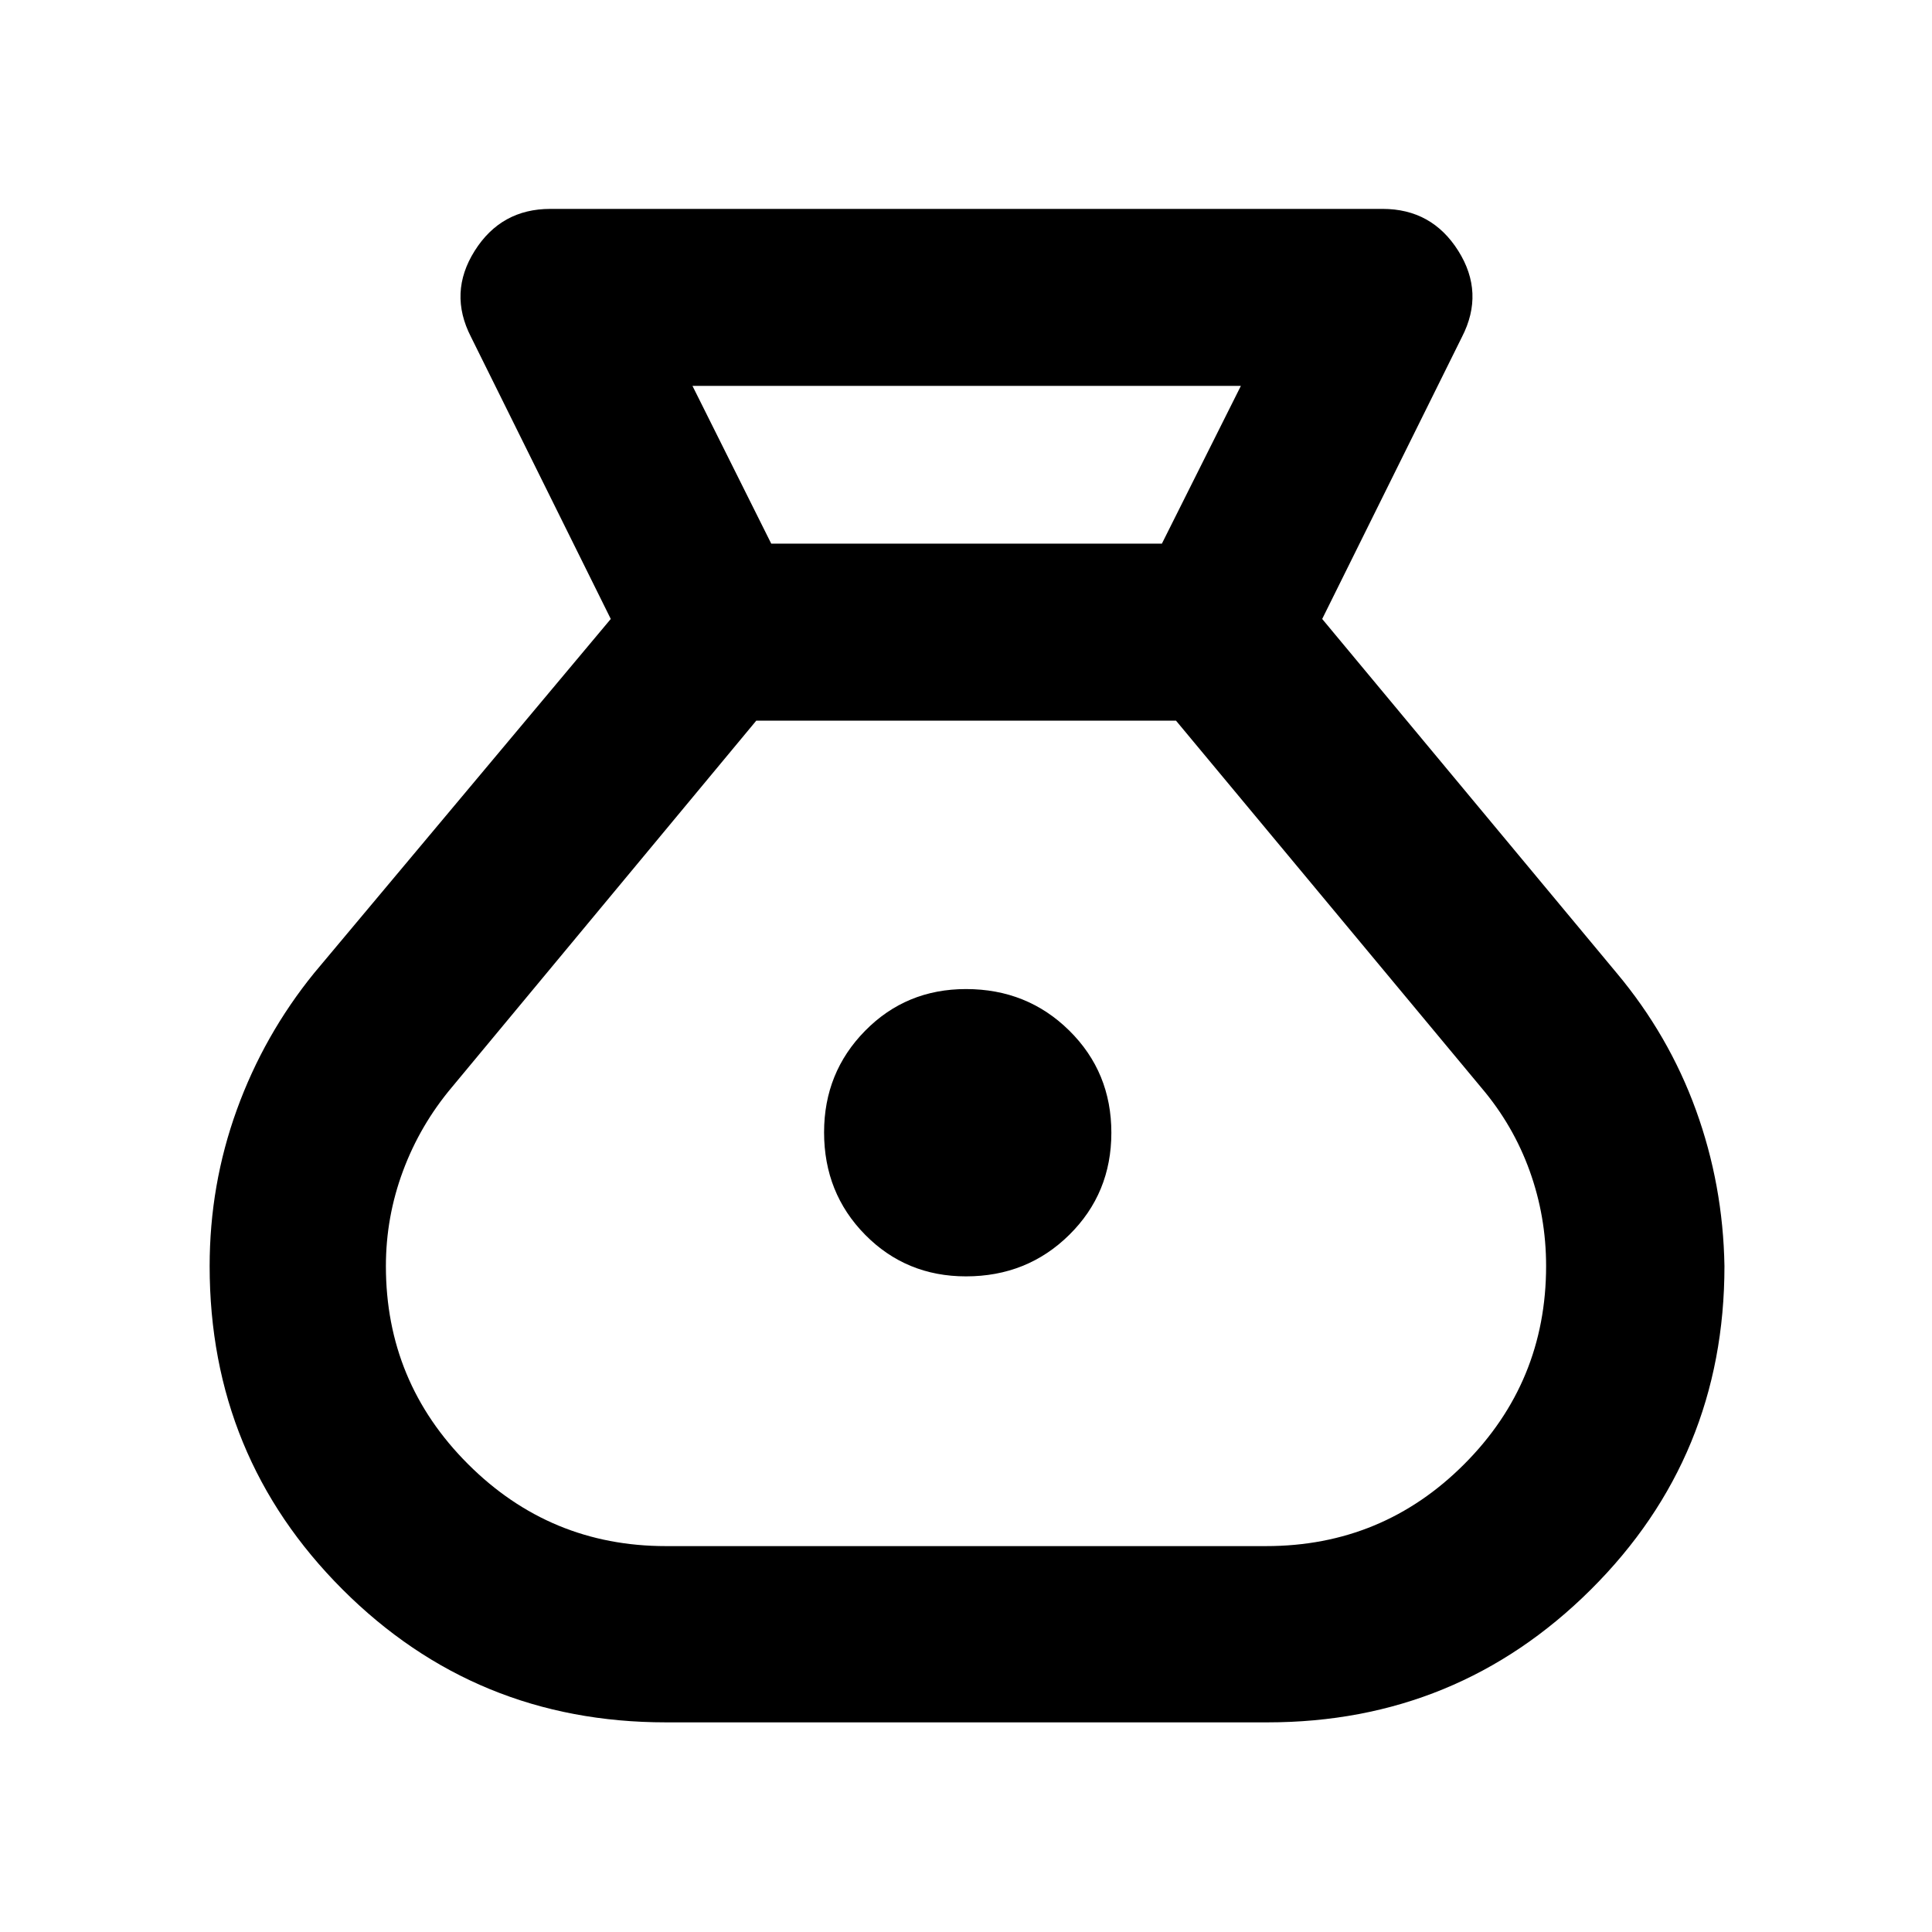 <svg xmlns="http://www.w3.org/2000/svg" height="40" viewBox="0 -960 960 960" width="40"><path d="M330.88-104.17q-94.63 0-160.67-66.03-66.04-66.02-66.04-160.63 0-40.49 13.51-77.74 13.5-37.25 38.46-67.98l147.35-175.89-69.45-140.13q-11.3-21.94 1.83-42.79Q249-856.2 273.46-856.2h413.55q24.47 0 37.6 20.84 13.13 20.85 1.83 42.79l-69.45 140.13 146.3 175.89q25.88 30.88 39.4 68.11 13.51 37.23 14.18 77.58 0 94.63-66.34 160.66-66.35 66.03-160.75 66.03h-298.9ZM480-325.78q-29.74 0-50.13-20.69-20.39-20.7-20.39-50.88 0-29.74 20.39-50.46 20.39-20.73 50.13-20.73 30.41 0 51.32 20.64t20.91 50.74q0 30.1-20.91 50.74T480-325.78Zm-96.77-364.08h194.1l39.25-78.39H344.09l39.14 78.39Zm-52.35 498.11h298.24q57.84 0 98.48-40.75 40.65-40.75 40.65-98.43 0-24.61-8.18-47.28-8.17-22.67-23.94-41.25L584.36-601.9H375.78L224.57-419.8q-15.8 18.77-24.31 41.62-8.51 22.85-8.51 47.3 0 57.58 40.78 98.35 40.77 40.78 98.35 40.78Z"/></svg>